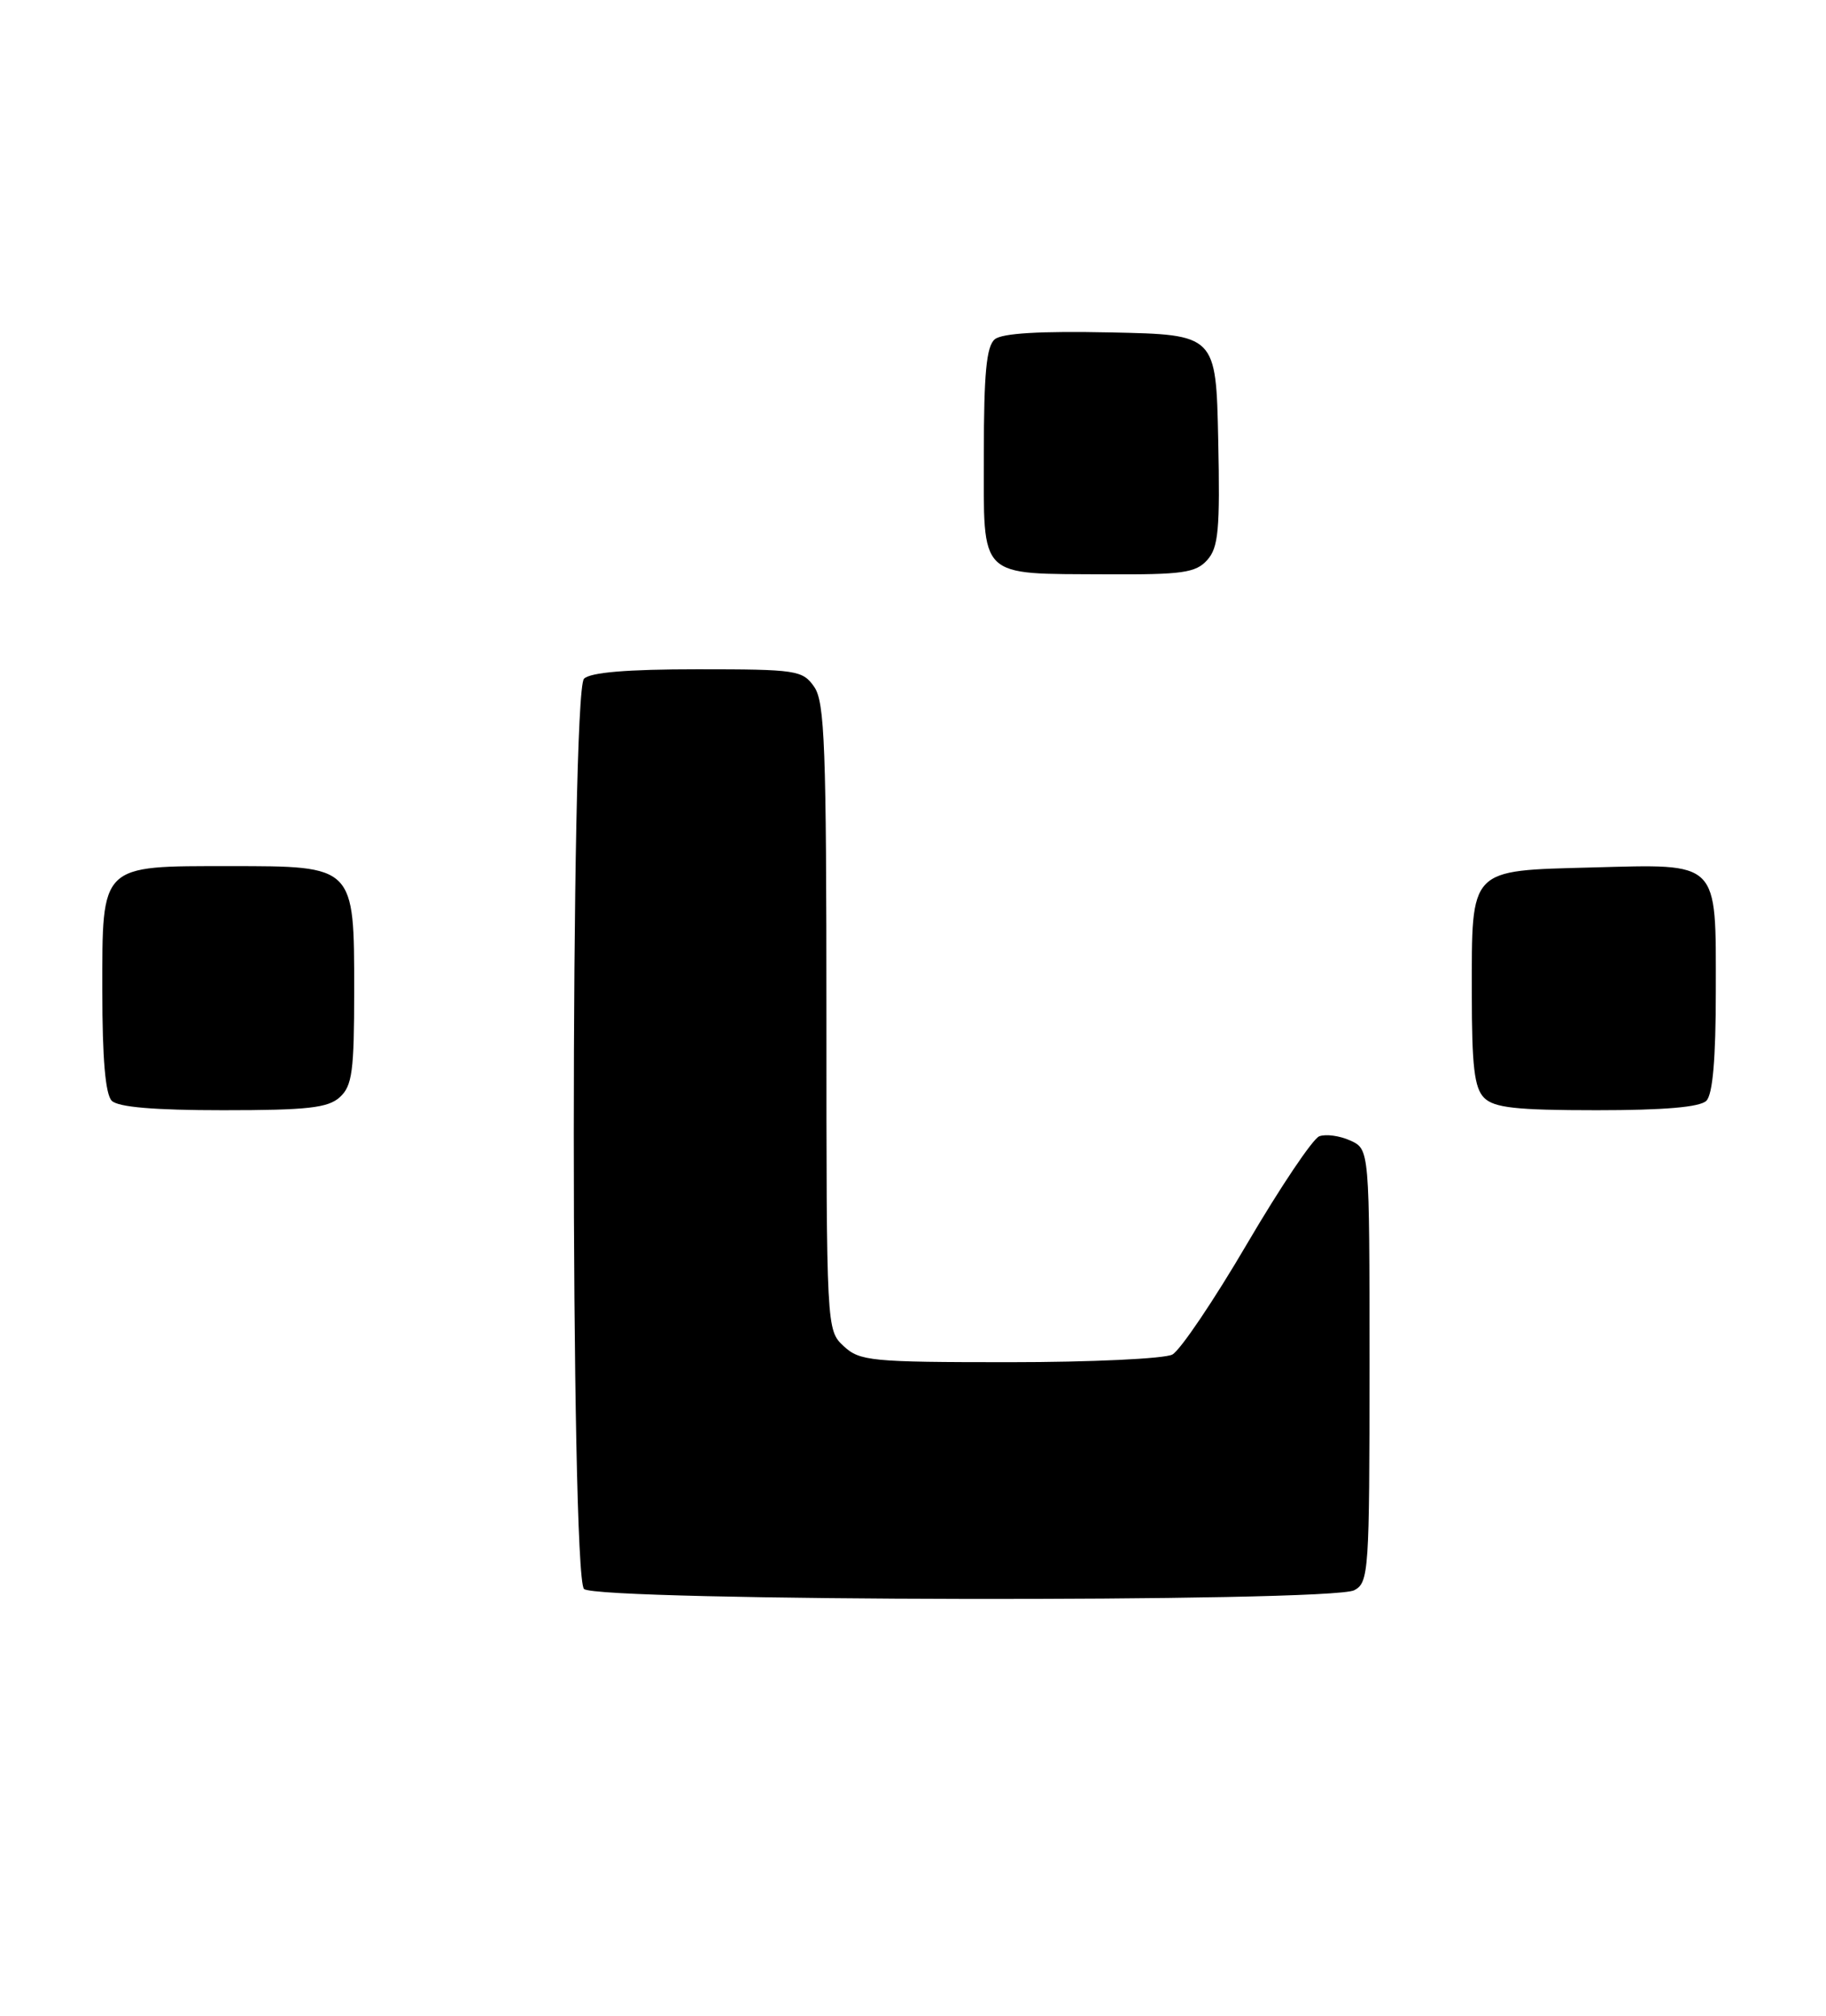 <?xml version="1.0" encoding="UTF-8" standalone="no"?>
<!DOCTYPE svg PUBLIC "-//W3C//DTD SVG 1.1//EN" "http://www.w3.org/Graphics/SVG/1.1/DTD/svg11.dtd" >
<svg xmlns="http://www.w3.org/2000/svg" xmlns:xlink="http://www.w3.org/1999/xlink" version="1.1" viewBox="0 0 232 256">
 <g >
 <path fill="currentColor"
d=" M 172.07 201.96 C 173.91 200.98 174.00 199.59 174.00 173.44 C 174.00 145.96 174.00 145.96 171.56 144.85 C 170.22 144.24 168.45 144.00 167.62 144.31 C 166.79 144.63 162.66 150.78 158.44 157.97 C 154.22 165.17 149.95 171.49 148.95 172.03 C 147.95 172.56 138.64 173.00 128.25 173.00 C 110.64 173.00 109.23 172.86 107.19 170.96 C 105.01 168.93 105.00 168.78 105.00 129.18 C 105.00 94.84 104.79 89.14 103.44 87.22 C 101.97 85.12 101.19 85.00 88.64 85.00 C 79.68 85.00 75.01 85.39 74.20 86.20 C 72.47 87.93 72.47 200.07 74.20 201.80 C 75.78 203.38 169.13 203.54 172.07 201.96 Z  M 43.17 139.35 C 44.75 137.92 45.00 136.05 45.00 125.85 C 45.00 109.91 45.09 110.00 29.22 110.00 C 12.64 110.00 13.00 109.65 13.00 125.86 C 13.00 134.43 13.39 138.99 14.20 139.80 C 15.01 140.61 19.62 141.00 28.37 141.00 C 39.04 141.00 41.67 140.71 43.17 139.35 Z  M 216.80 139.80 C 217.61 138.99 218.00 134.44 218.00 125.87 C 218.00 109.17 218.58 109.74 202.27 110.17 C 186.56 110.59 187.00 110.13 187.00 126.12 C 187.00 135.46 187.32 138.18 188.57 139.43 C 189.84 140.69 192.63 141.00 202.87 141.00 C 211.44 141.00 215.99 140.61 216.80 139.80 Z  M 153.37 71.14 C 154.81 69.55 155.02 67.30 154.78 55.89 C 154.50 42.50 154.50 42.50 141.14 42.22 C 132.14 42.03 127.32 42.32 126.39 43.09 C 125.33 43.97 125.00 47.43 125.00 57.65 C 125.00 73.70 124.12 72.84 140.60 72.94 C 150.20 72.99 151.92 72.75 153.37 71.14 Z "/>
</g>
</svg>